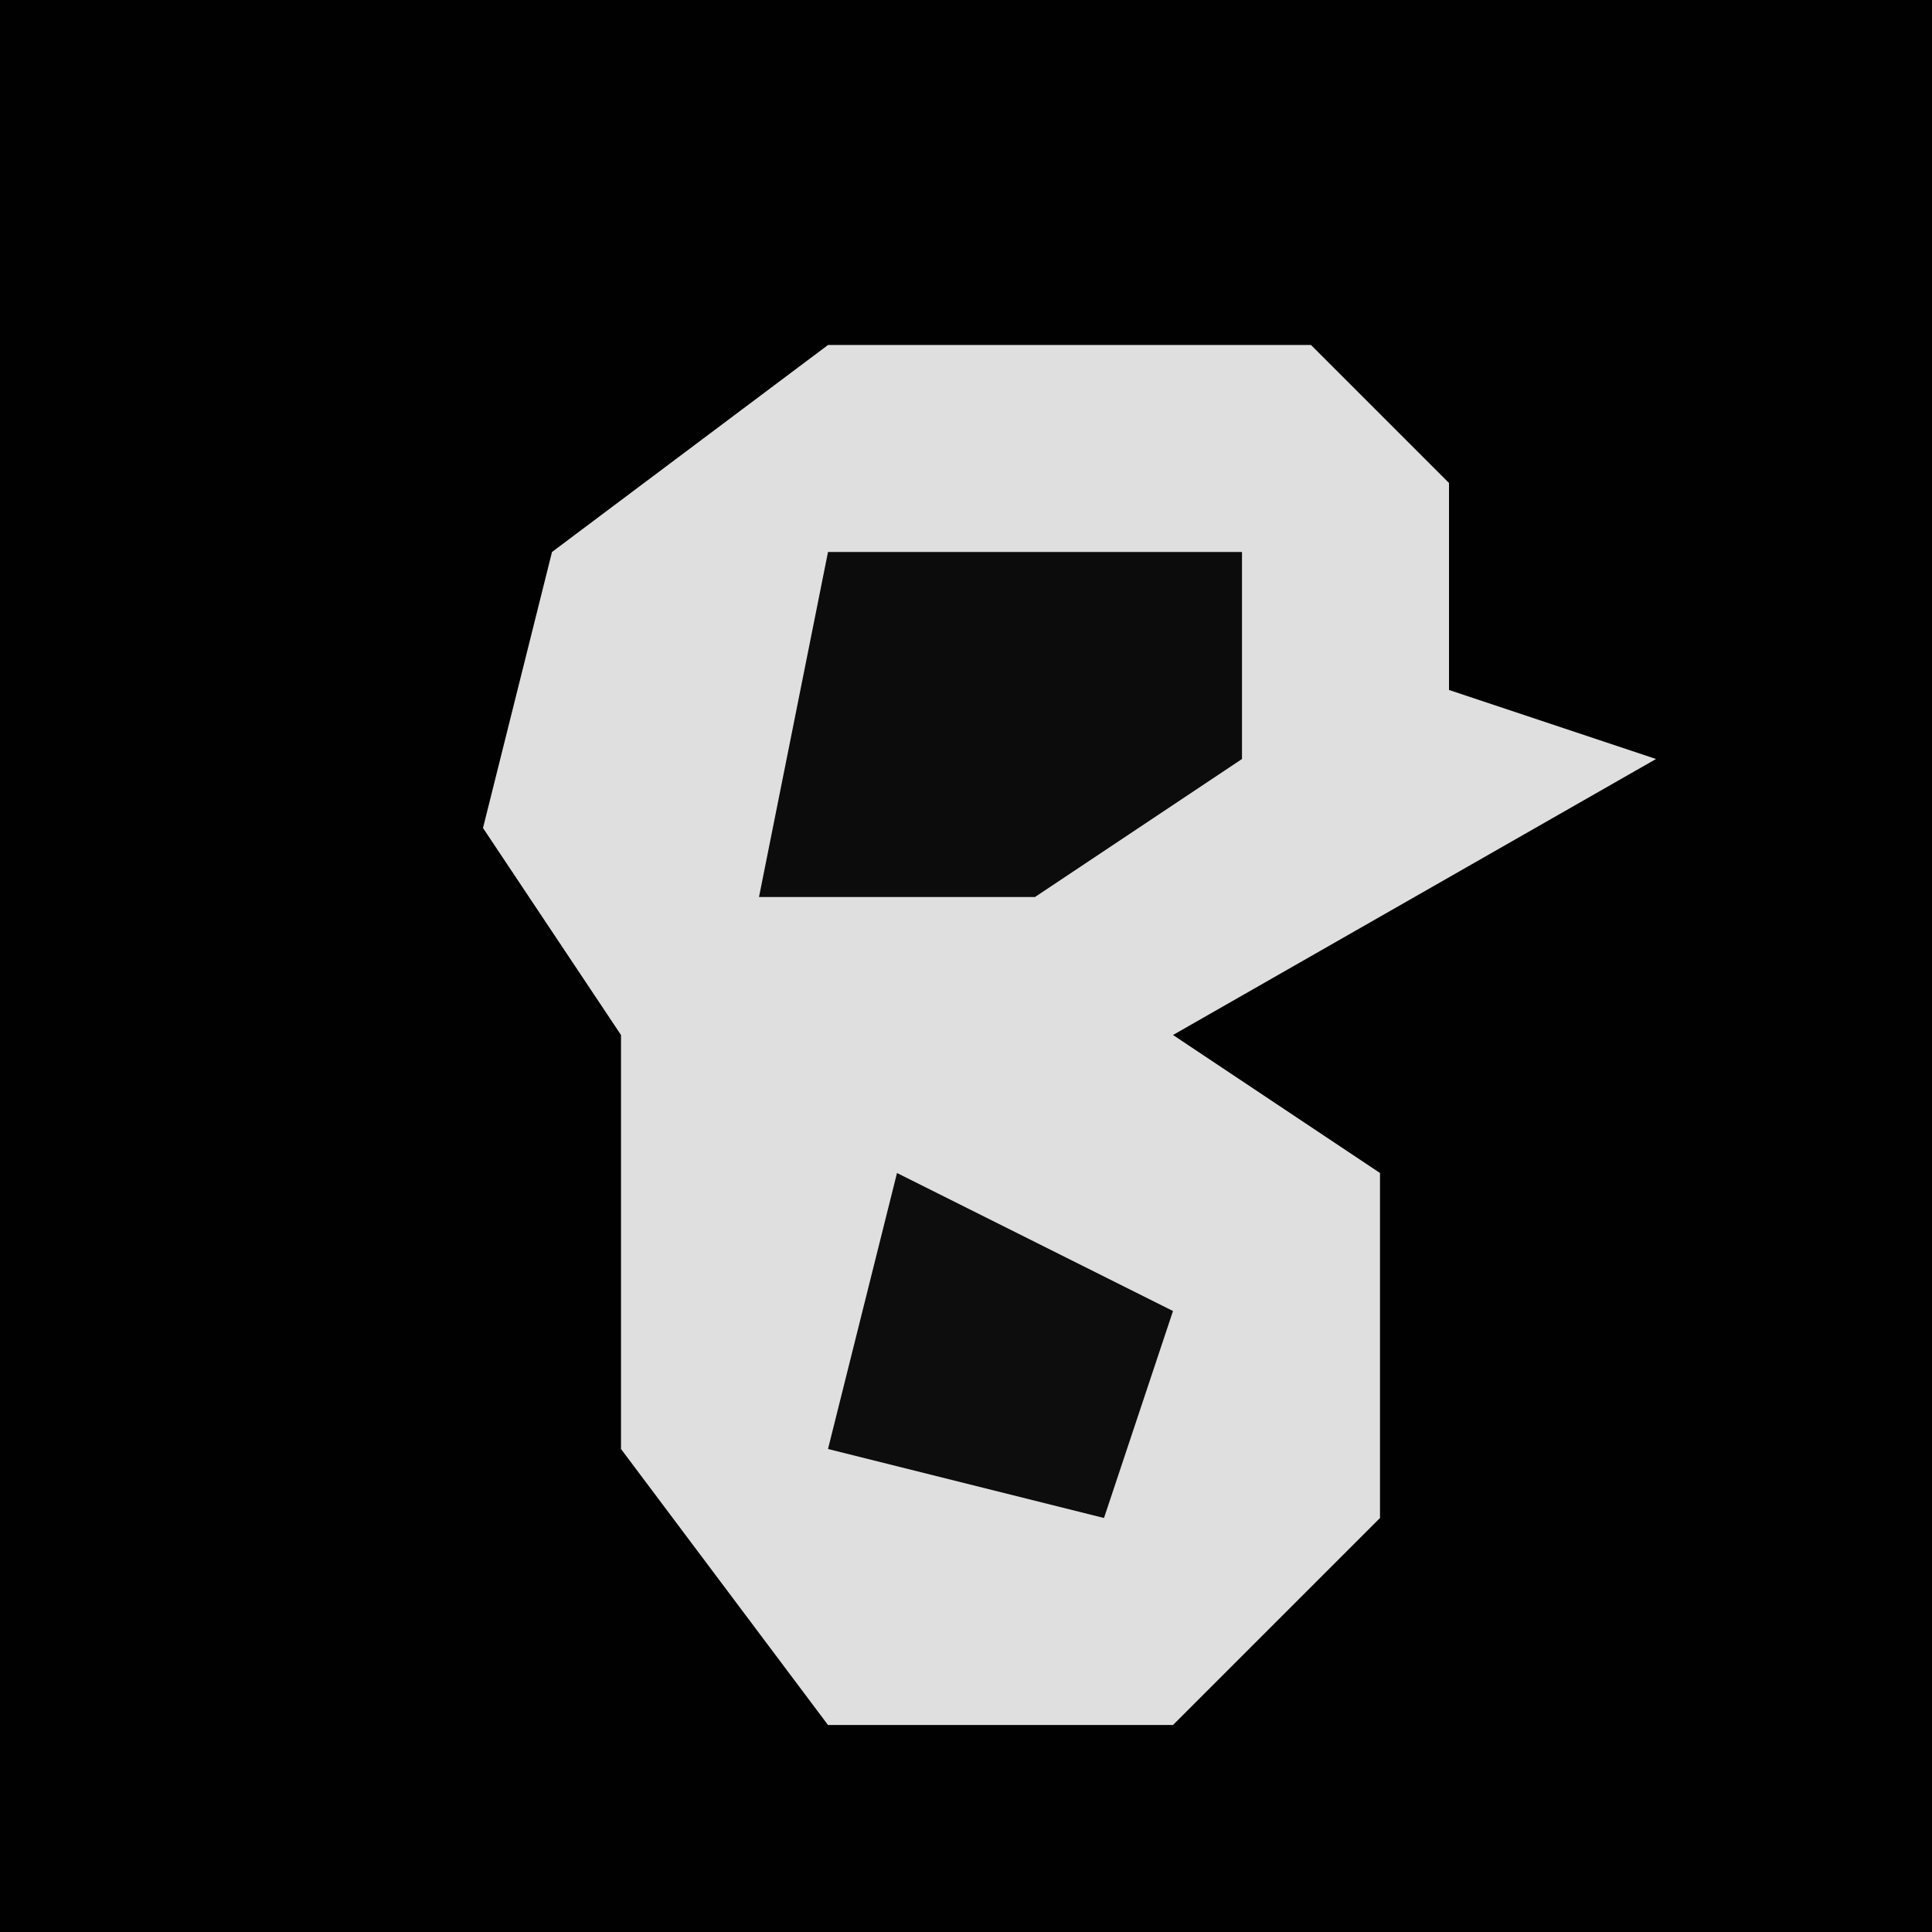 <?xml version="1.0" encoding="UTF-8"?>
<svg version="1.1" xmlns="http://www.w3.org/2000/svg" width="28" height="28">
<path d="M0,0 L28,0 L28,28 L0,28 Z " fill="#010101" transform="translate(0,0)"/>
<path d="M0,0 L7,0 L9,2 L9,5 L12,6 L5,10 L8,12 L8,17 L5,20 L0,20 L-3,16 L-3,10 L-5,7 L-4,3 Z " fill="#DFDFDF" transform="translate(12,5)"/>
<path d="M0,0 L6,0 L6,3 L3,5 L-1,5 Z " fill="#0C0C0C" transform="translate(12,8)"/>
<path d="M0,0 L4,2 L3,5 L-1,4 Z " fill="#0D0D0D" transform="translate(13,17)"/>
</svg>
